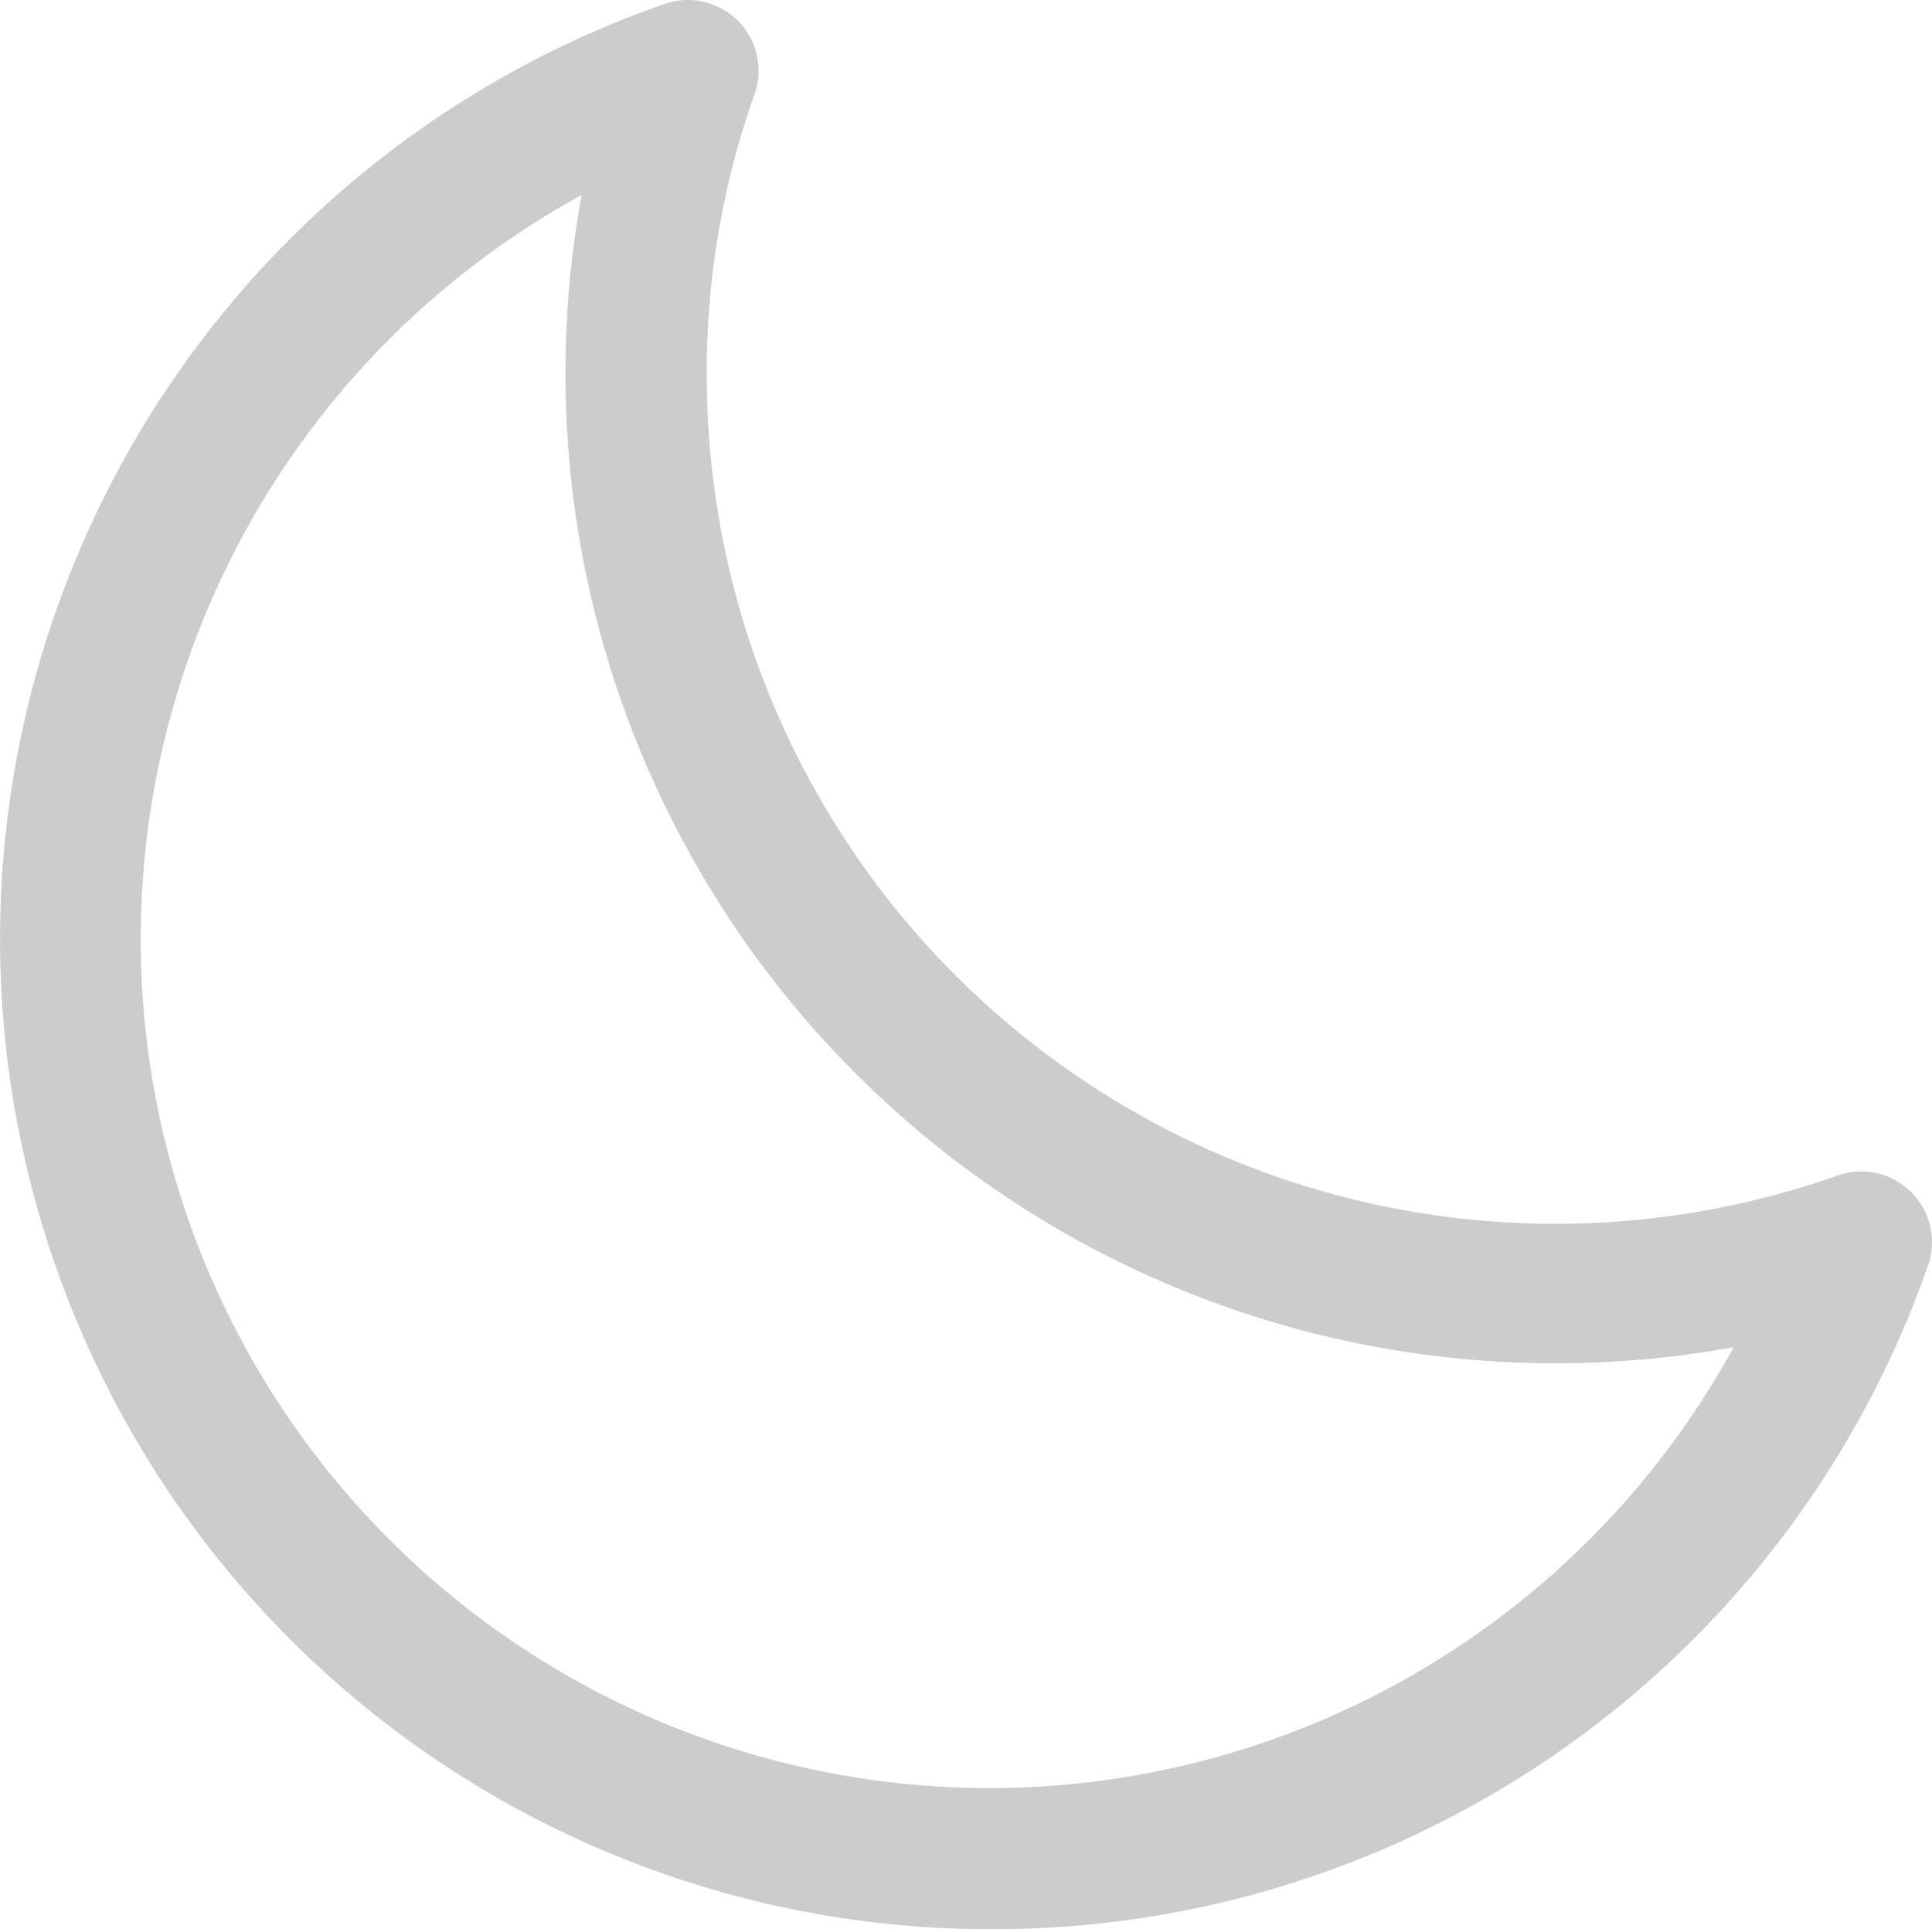<svg id="Weather_Moon" data-name="Weather, Moon" xmlns="http://www.w3.org/2000/svg" width="145.411" height="145.195" viewBox="0 0 145.411 145.195">
  <path id="Tracciato_4" data-name="Tracciato 4" d="M83.494,156.918A74.522,74.522,0,0,1,59.008,12.025a5.323,5.323,0,0,1,6.76,6.867A62.332,62.332,0,0,0,62.2,39.812a63.876,63.876,0,0,0,85.168,60.363,5.323,5.323,0,0,1,6.76,6.76,74.522,74.522,0,0,1-70.636,49.983ZM52.78,26.4a63.876,63.876,0,1,0,86.712,86.712A74.522,74.522,0,0,1,52.78,26.4Z" transform="translate(-9.006 -11.723)" fill="#ccc"/>
</svg>
